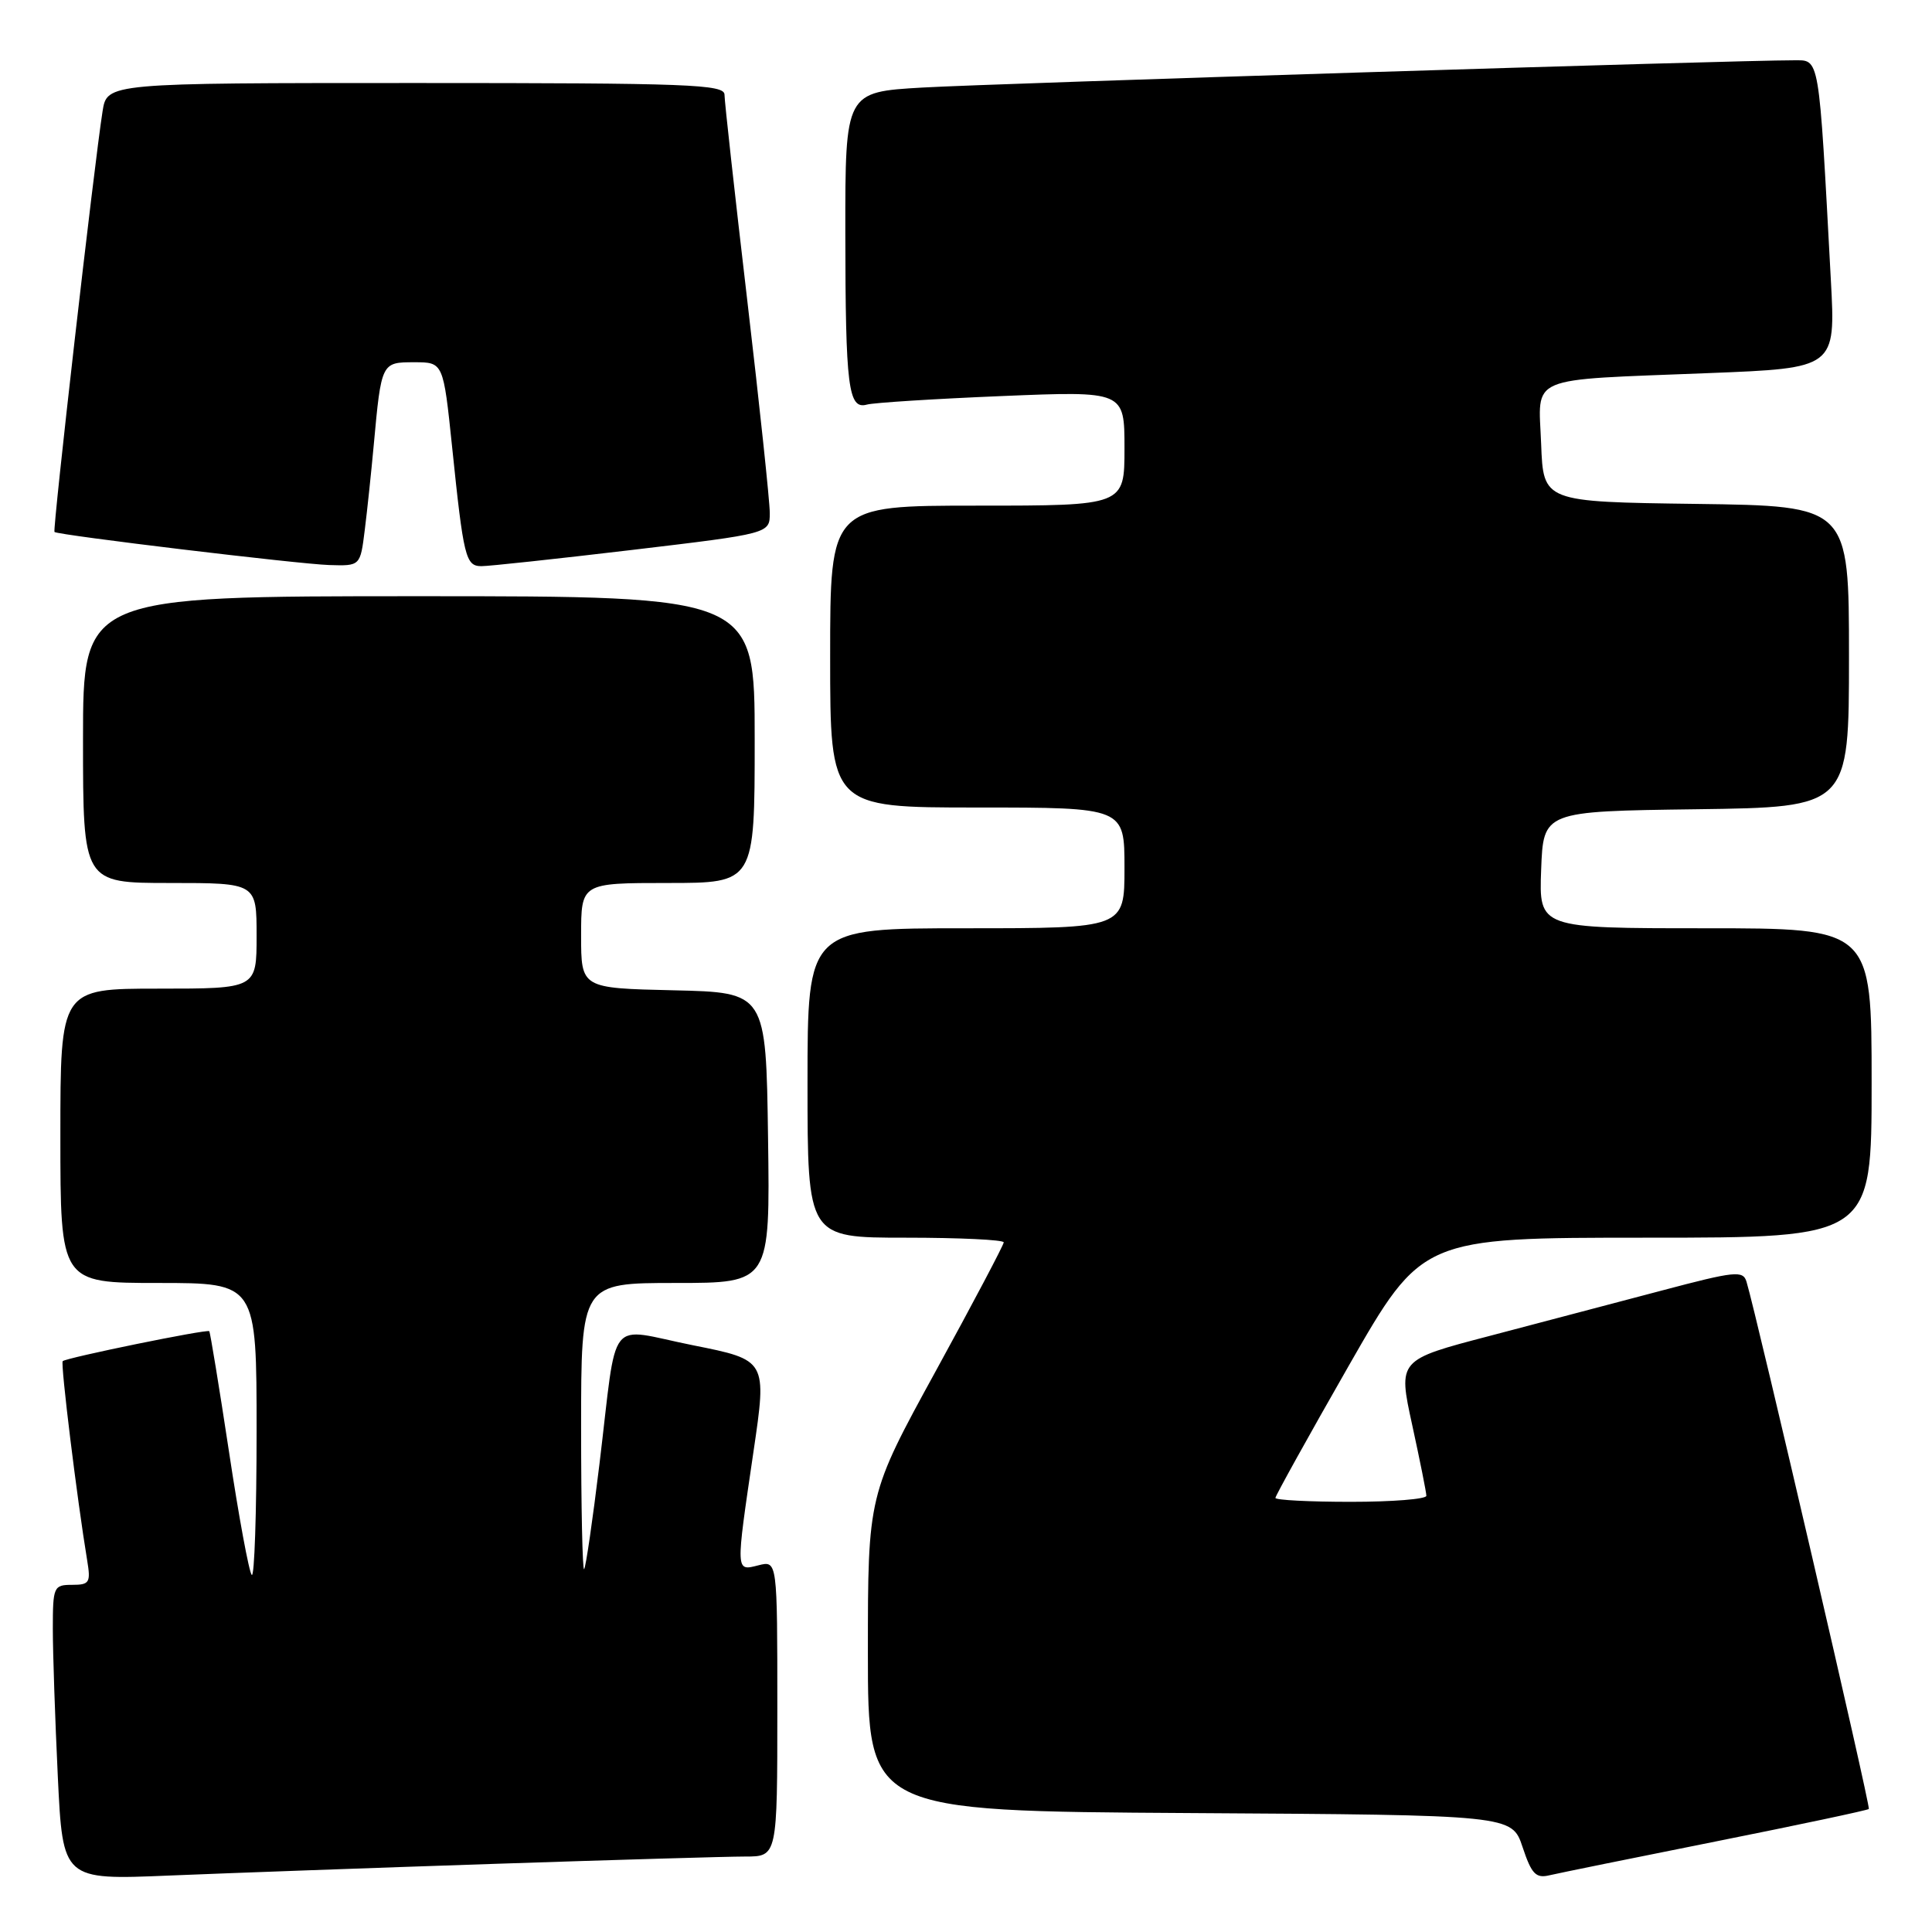 <?xml version="1.0" encoding="UTF-8" standalone="no"?>
<!DOCTYPE svg PUBLIC "-//W3C//DTD SVG 1.1//EN" "http://www.w3.org/Graphics/SVG/1.1/DTD/svg11.dtd" >
<svg xmlns="http://www.w3.org/2000/svg" xmlns:xlink="http://www.w3.org/1999/xlink" version="1.1" viewBox="0 0 256 256">
 <g >
 <path fill="currentColor"
d=" M 65.50 246.97 C 81.45 246.44 96.41 246.00 98.75 246.00 C 103.00 246.00 103.00 246.00 103.00 226.39 C 103.00 206.78 103.00 206.78 100.50 207.41 C 97.45 208.18 97.47 208.47 99.84 192.35 C 101.63 180.21 101.63 180.21 91.80 178.25 C 80.25 175.94 81.87 173.88 79.43 194.00 C 78.53 201.43 77.62 207.69 77.40 207.92 C 77.18 208.15 77.00 199.71 77.00 189.17 C 77.00 170.00 77.00 170.00 89.52 170.00 C 102.04 170.00 102.04 170.00 101.77 150.75 C 101.50 131.50 101.50 131.50 89.25 131.22 C 77.00 130.94 77.00 130.94 77.00 123.97 C 77.00 117.00 77.00 117.00 88.50 117.00 C 100.00 117.00 100.00 117.00 100.00 98.00 C 100.00 79.00 100.00 79.00 55.50 79.00 C 11.00 79.00 11.00 79.00 11.00 98.00 C 11.00 117.00 11.00 117.00 22.50 117.00 C 34.00 117.00 34.00 117.00 34.00 124.00 C 34.00 131.00 34.00 131.00 21.00 131.00 C 8.00 131.00 8.00 131.00 8.00 150.50 C 8.00 170.00 8.00 170.00 21.00 170.00 C 34.00 170.00 34.00 170.00 34.00 189.67 C 34.00 200.48 33.71 209.04 33.36 208.69 C 33.00 208.33 31.64 200.97 30.34 192.34 C 29.03 183.70 27.85 176.52 27.73 176.39 C 27.43 176.09 8.76 179.91 8.31 180.36 C 8.00 180.67 10.23 198.80 11.55 206.75 C 12.04 209.71 11.86 210.00 9.55 210.00 C 7.11 210.00 7.00 210.25 7.00 215.84 C 7.00 219.05 7.30 227.85 7.66 235.39 C 8.32 249.11 8.32 249.11 22.41 248.52 C 30.16 248.20 49.55 247.50 65.50 246.97 Z  M 227.41 243.99 C 238.37 241.80 247.46 239.87 247.63 239.70 C 247.89 239.44 232.82 174.50 231.42 169.83 C 230.96 168.32 229.91 168.43 220.21 171.00 C 214.32 172.56 204.04 175.27 197.37 177.02 C 185.24 180.19 185.24 180.19 187.12 188.80 C 188.15 193.53 189.00 197.76 189.00 198.20 C 189.00 198.64 184.50 199.00 179.00 199.00 C 173.50 199.00 169.00 198.77 169.00 198.48 C 169.00 198.20 173.37 190.32 178.71 180.98 C 188.43 164.00 188.43 164.00 218.21 164.00 C 248.00 164.00 248.00 164.00 248.00 143.50 C 248.00 123.00 248.00 123.00 225.96 123.00 C 203.92 123.00 203.92 123.00 204.21 115.25 C 204.50 107.50 204.50 107.50 224.75 107.23 C 245.00 106.96 245.00 106.96 245.00 87.00 C 245.00 67.04 245.00 67.04 224.75 66.77 C 204.50 66.50 204.50 66.50 204.21 58.84 C 203.86 49.62 202.01 50.41 226.36 49.44 C 243.23 48.78 243.23 48.78 242.60 37.14 C 240.97 6.85 241.16 8.00 237.64 7.99 C 230.37 7.97 131.64 11.06 122.25 11.60 C 112.00 12.19 112.00 12.19 112.01 30.85 C 112.03 51.35 112.40 54.29 114.87 53.61 C 115.77 53.36 123.81 52.85 132.75 52.48 C 149.00 51.81 149.00 51.81 149.00 59.40 C 149.00 67.00 149.00 67.00 129.50 67.00 C 110.00 67.00 110.00 67.00 110.00 87.00 C 110.00 107.00 110.00 107.00 129.50 107.00 C 149.00 107.00 149.00 107.00 149.00 115.00 C 149.00 123.00 149.00 123.00 128.00 123.00 C 107.00 123.00 107.00 123.00 107.00 143.50 C 107.00 164.00 107.00 164.00 120.00 164.00 C 127.15 164.00 133.00 164.28 133.00 164.62 C 133.00 164.95 128.95 172.63 124.00 181.66 C 115.00 198.09 115.00 198.09 115.00 219.04 C 115.00 239.98 115.00 239.98 157.67 240.24 C 200.33 240.50 200.33 240.50 201.75 244.75 C 202.94 248.33 203.51 248.92 205.33 248.48 C 206.52 248.20 216.46 246.18 227.41 243.99 Z  M 48.33 70.25 C 48.66 67.64 49.19 62.58 49.52 59.00 C 50.53 48.01 50.54 48.00 54.89 48.00 C 58.74 48.00 58.74 48.00 59.91 59.25 C 61.42 73.85 61.70 75.00 63.77 75.02 C 64.72 75.03 73.71 74.06 83.75 72.87 C 102.00 70.70 102.00 70.70 102.00 67.97 C 102.00 66.46 100.65 53.73 99.00 39.66 C 97.35 25.60 96.00 13.40 96.00 12.55 C 96.00 11.18 91.35 11.00 55.09 11.00 C 14.18 11.00 14.18 11.00 13.59 14.75 C 12.48 21.74 6.94 70.28 7.22 70.49 C 7.78 70.92 39.63 74.75 43.62 74.87 C 47.74 75.00 47.74 75.00 48.33 70.25 Z "/>
</g>
</svg>